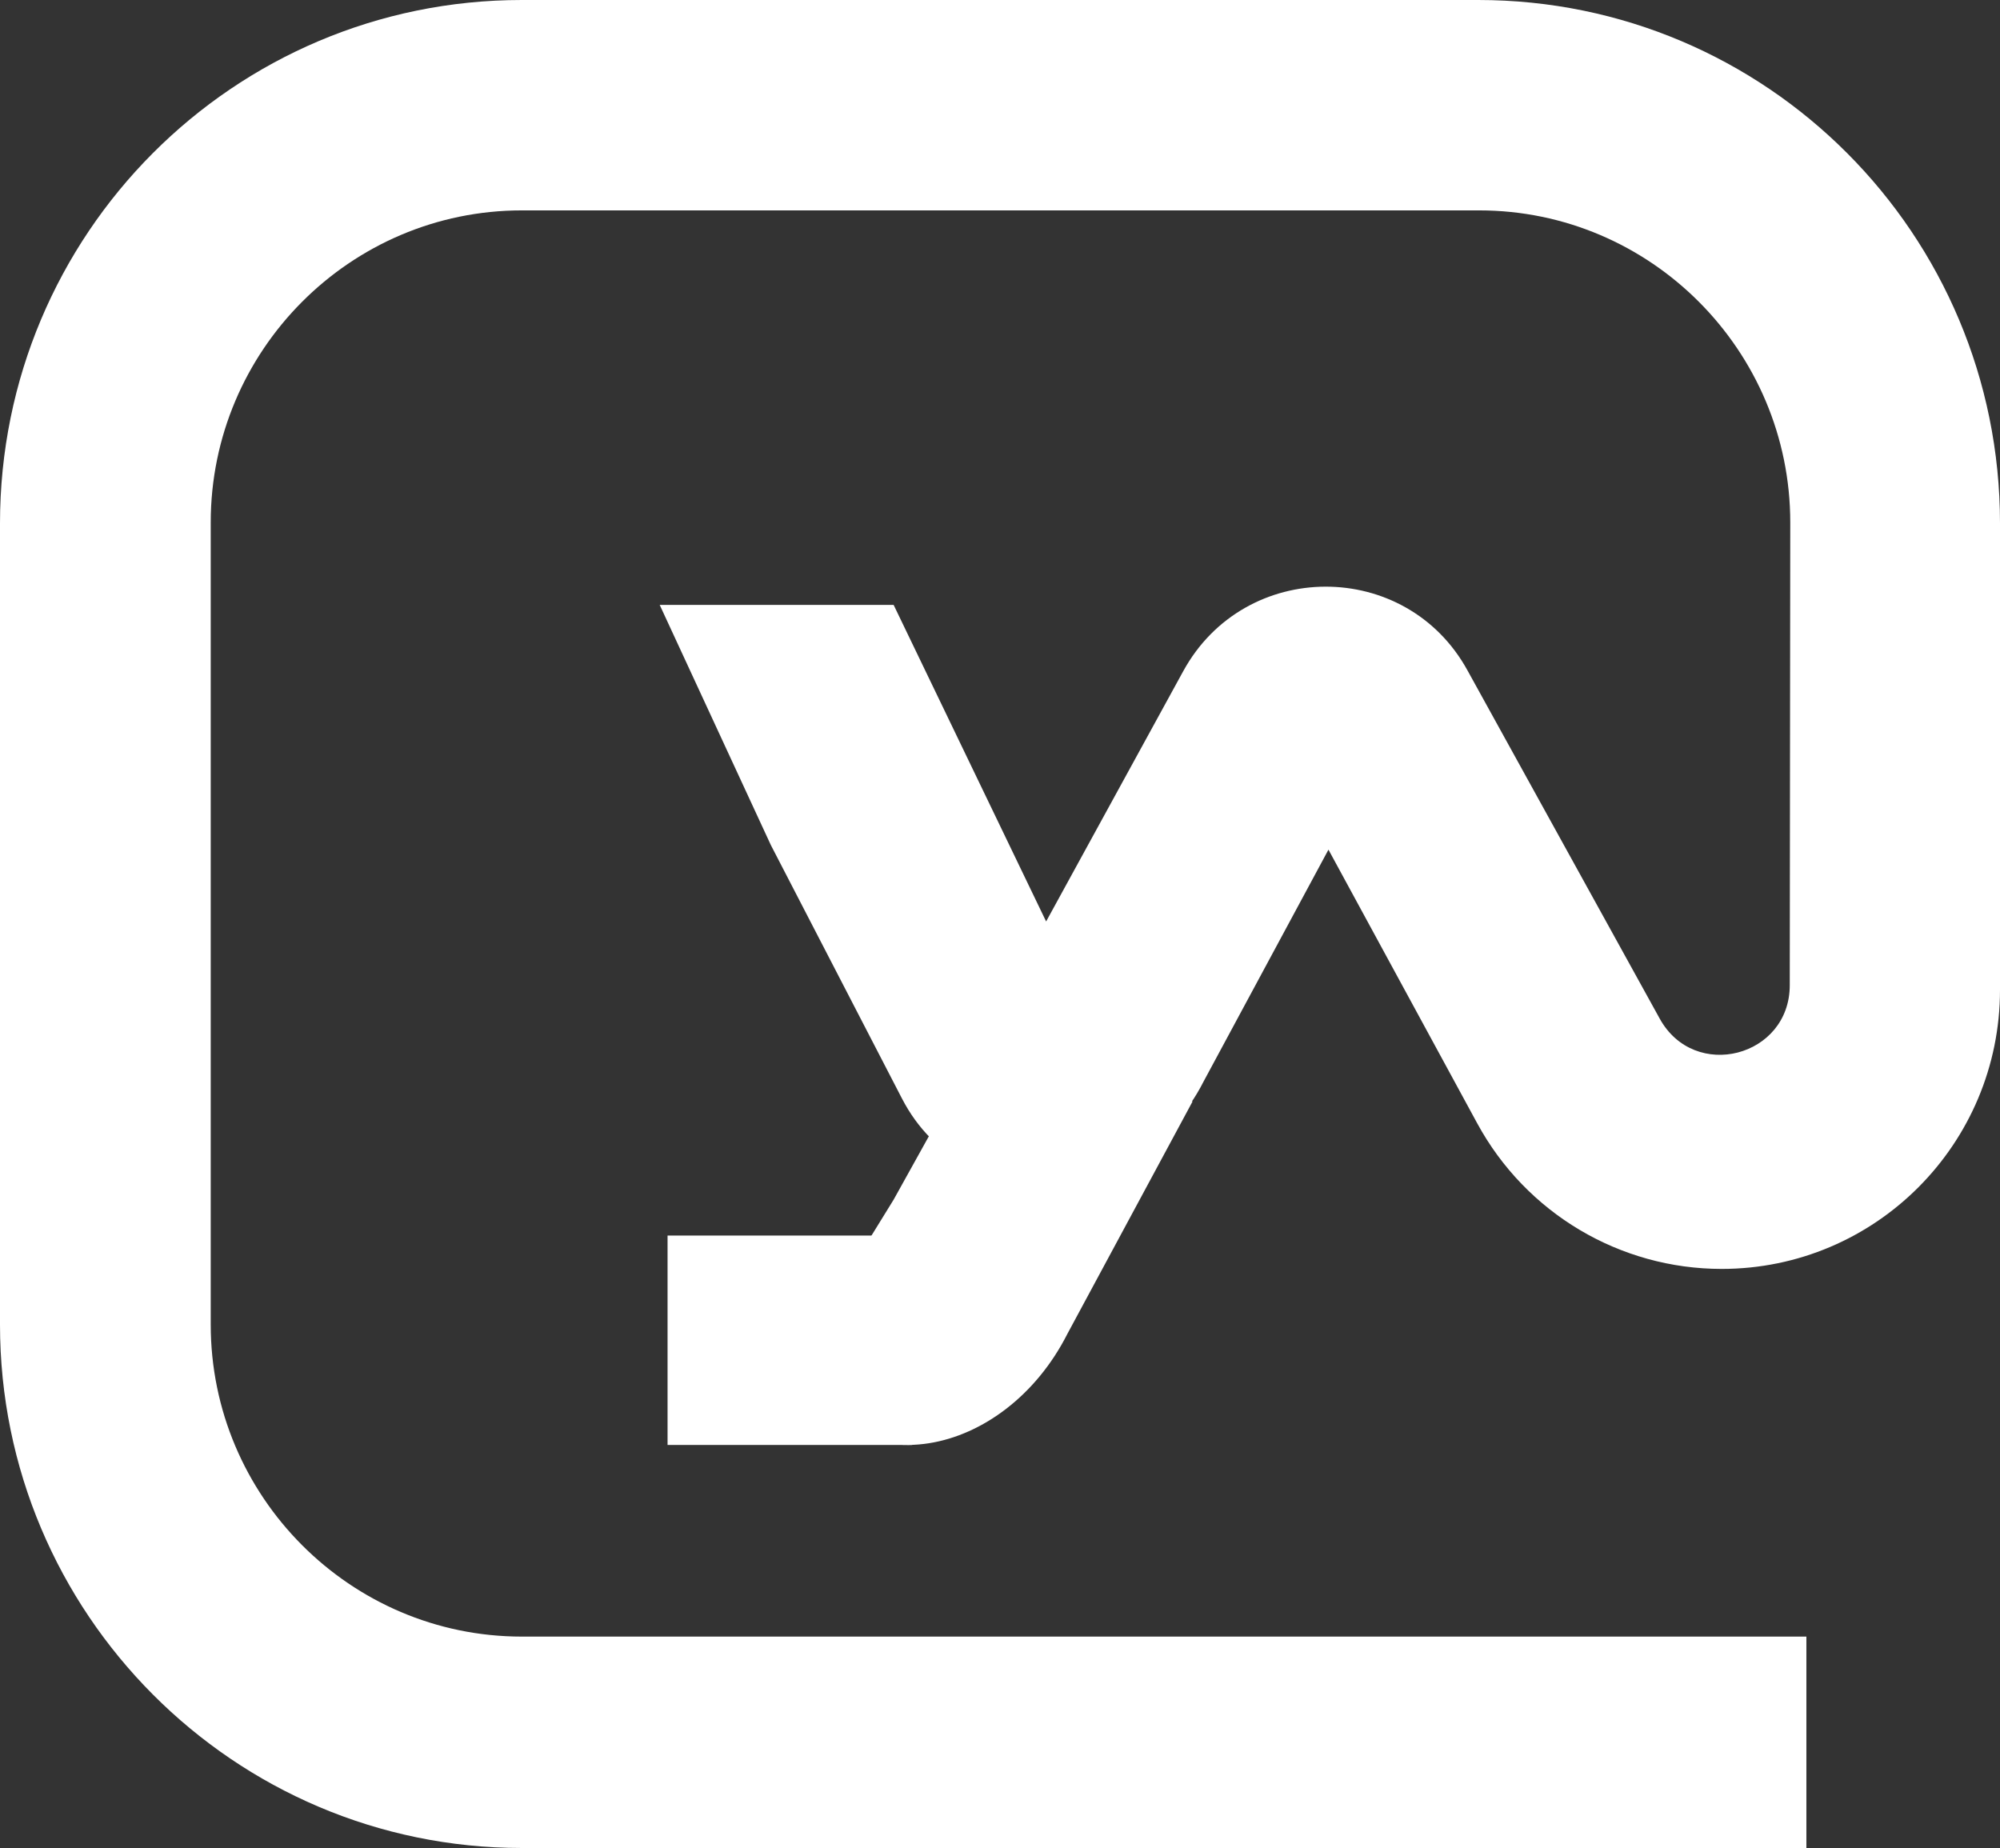 <svg id="eCq4legjYM11" xmlns="http://www.w3.org/2000/svg" xmlns:xlink="http://www.w3.org/1999/xlink" viewBox="0 0 500 462" shape-rendering="geometricPrecision" text-rendering="geometricPrecision"><rect x="0" y="0" width="500" height="462" fill="#333333" stroke="none"/><g><path d="M332.115,249.586l-31.258-58.034c-15.629-30.851-53.519-39.264-69.4-8.54l25.953,42.077l38.405,69.129" transform="matrix(1 0 0-1-34 525)" fill="#fff"/><path d="M430.426,144.77c-25.46,0-48.903,13.908-61.129,36.414l-37.182,68.402-31.258-58.034c-15.629-30.851-59.491-34.897-75.372-4.172l-32.77,63.345-27.788,60.046h58.483l38.123-79.138l34.283,62.586c15.377,28.069,55.71,28.195,71.086.126l48.021-86.989c8.697-15.805,32.518-9.609,32.518,8.345l.126,115.69c0,42.989-34.913,78.011-77.767,78.011h-239.35c-42.854,0-77.767-35.023-77.767-78.011v-200.529c0-42.989,34.913-78.011,77.767-78.011h321.149v-52.851h-321.149C58.482,0,0,58.667,0,130.862v200.276C0,403.46,58.356,462,130.451,462h239.098C441.644,462,500,403.46,500,331.138v-107.977-8.598C500,176,468.868,144.77,430.426,144.77Z" transform="matrix(1 0 0-1 0 462)" fill="#fff"/></g><rect width="94.787" height="50" rx="0" ry="0" transform="matrix(.645 0 0 1.047 166.89 308.889)" fill="#fff" stroke-width="0"/></svg>